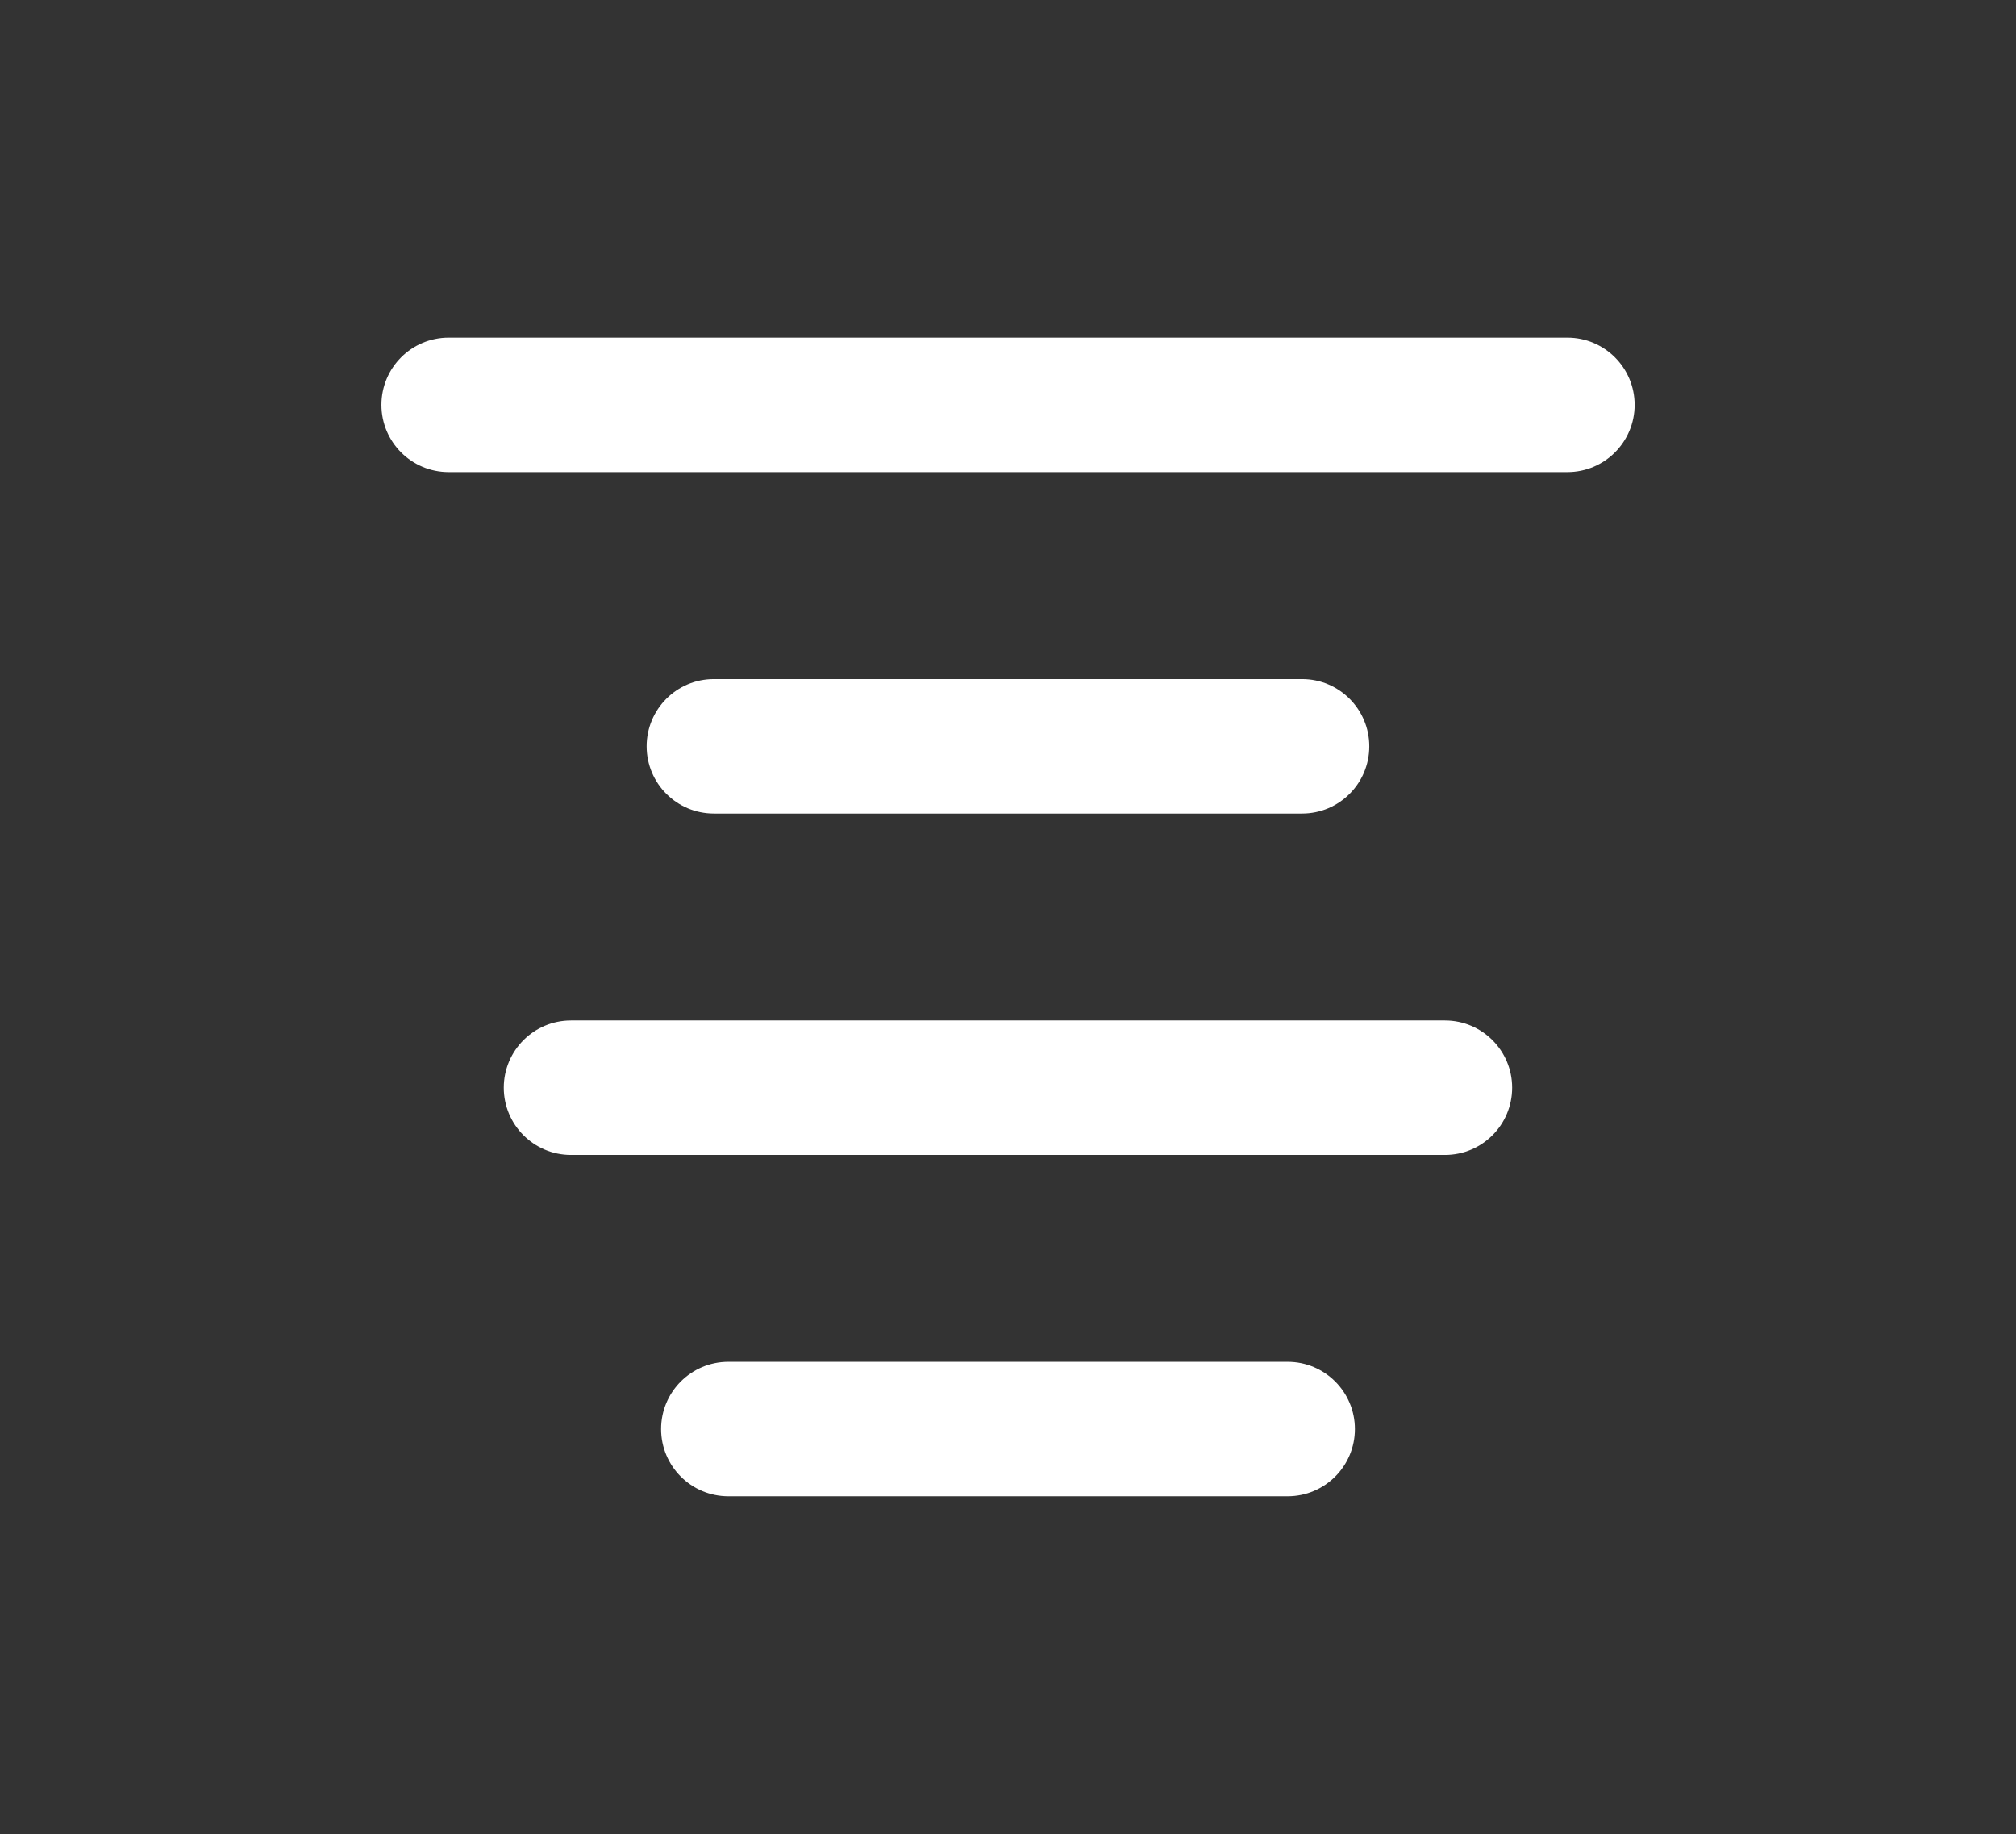 <?xml version="1.0" encoding="utf-8"?>
<!-- Generator: Adobe Illustrator 18.0.0, SVG Export Plug-In . SVG Version: 6.00 Build 0)  -->
<!DOCTYPE svg PUBLIC "-//W3C//DTD SVG 1.1//EN" "http://www.w3.org/Graphics/SVG/1.1/DTD/svg11.dtd">
<svg version="1.1" id="Layer_1" xmlns="http://www.w3.org/2000/svg" xmlns:xlink="http://www.w3.org/1999/xlink" x="0px" y="0px"
	 viewBox="0 0 29.989 27.278" style="enable-background:new 0 0 29.989 27.278;" xml:space="preserve">
<rect x="0" y="0" width="29.989" height="27.278" fill="#333333" stroke="none"/>
<style type="text/css">
	.st0{fill:#FFFFFF;}
</style>
<g>
	<path class="st0" d="M23.316,7.022H6.674c-0.552,0-1-0.448-1-1s0.448-1,1-1h16.642c0.552,0,1,0.448,1,1S23.868,7.022,23.316,7.022z
		"/>
	<path class="st0" d="M19.155,22.255h-8.321c-0.552,0-1-0.448-1-1s0.448-1,1-1h8.321c0.552,0,1,0.448,1,1
		S19.707,22.255,19.155,22.255z"/>
	<path class="st0" d="M19.369,12.1h-8.75c-0.552,0-1-0.448-1-1s0.448-1,1-1h8.75c0.552,0,1,0.448,1,1S19.922,12.1,19.369,12.1z"/>
	<path class="st0" d="M21.494,17.178h-13c-0.552,0-1-0.448-1-1c0-0.552,0.448-1,1-1h13c0.552,0,1,0.448,1,1
		C22.494,16.73,22.047,17.178,21.494,17.178z"/>
</g>
</svg>

